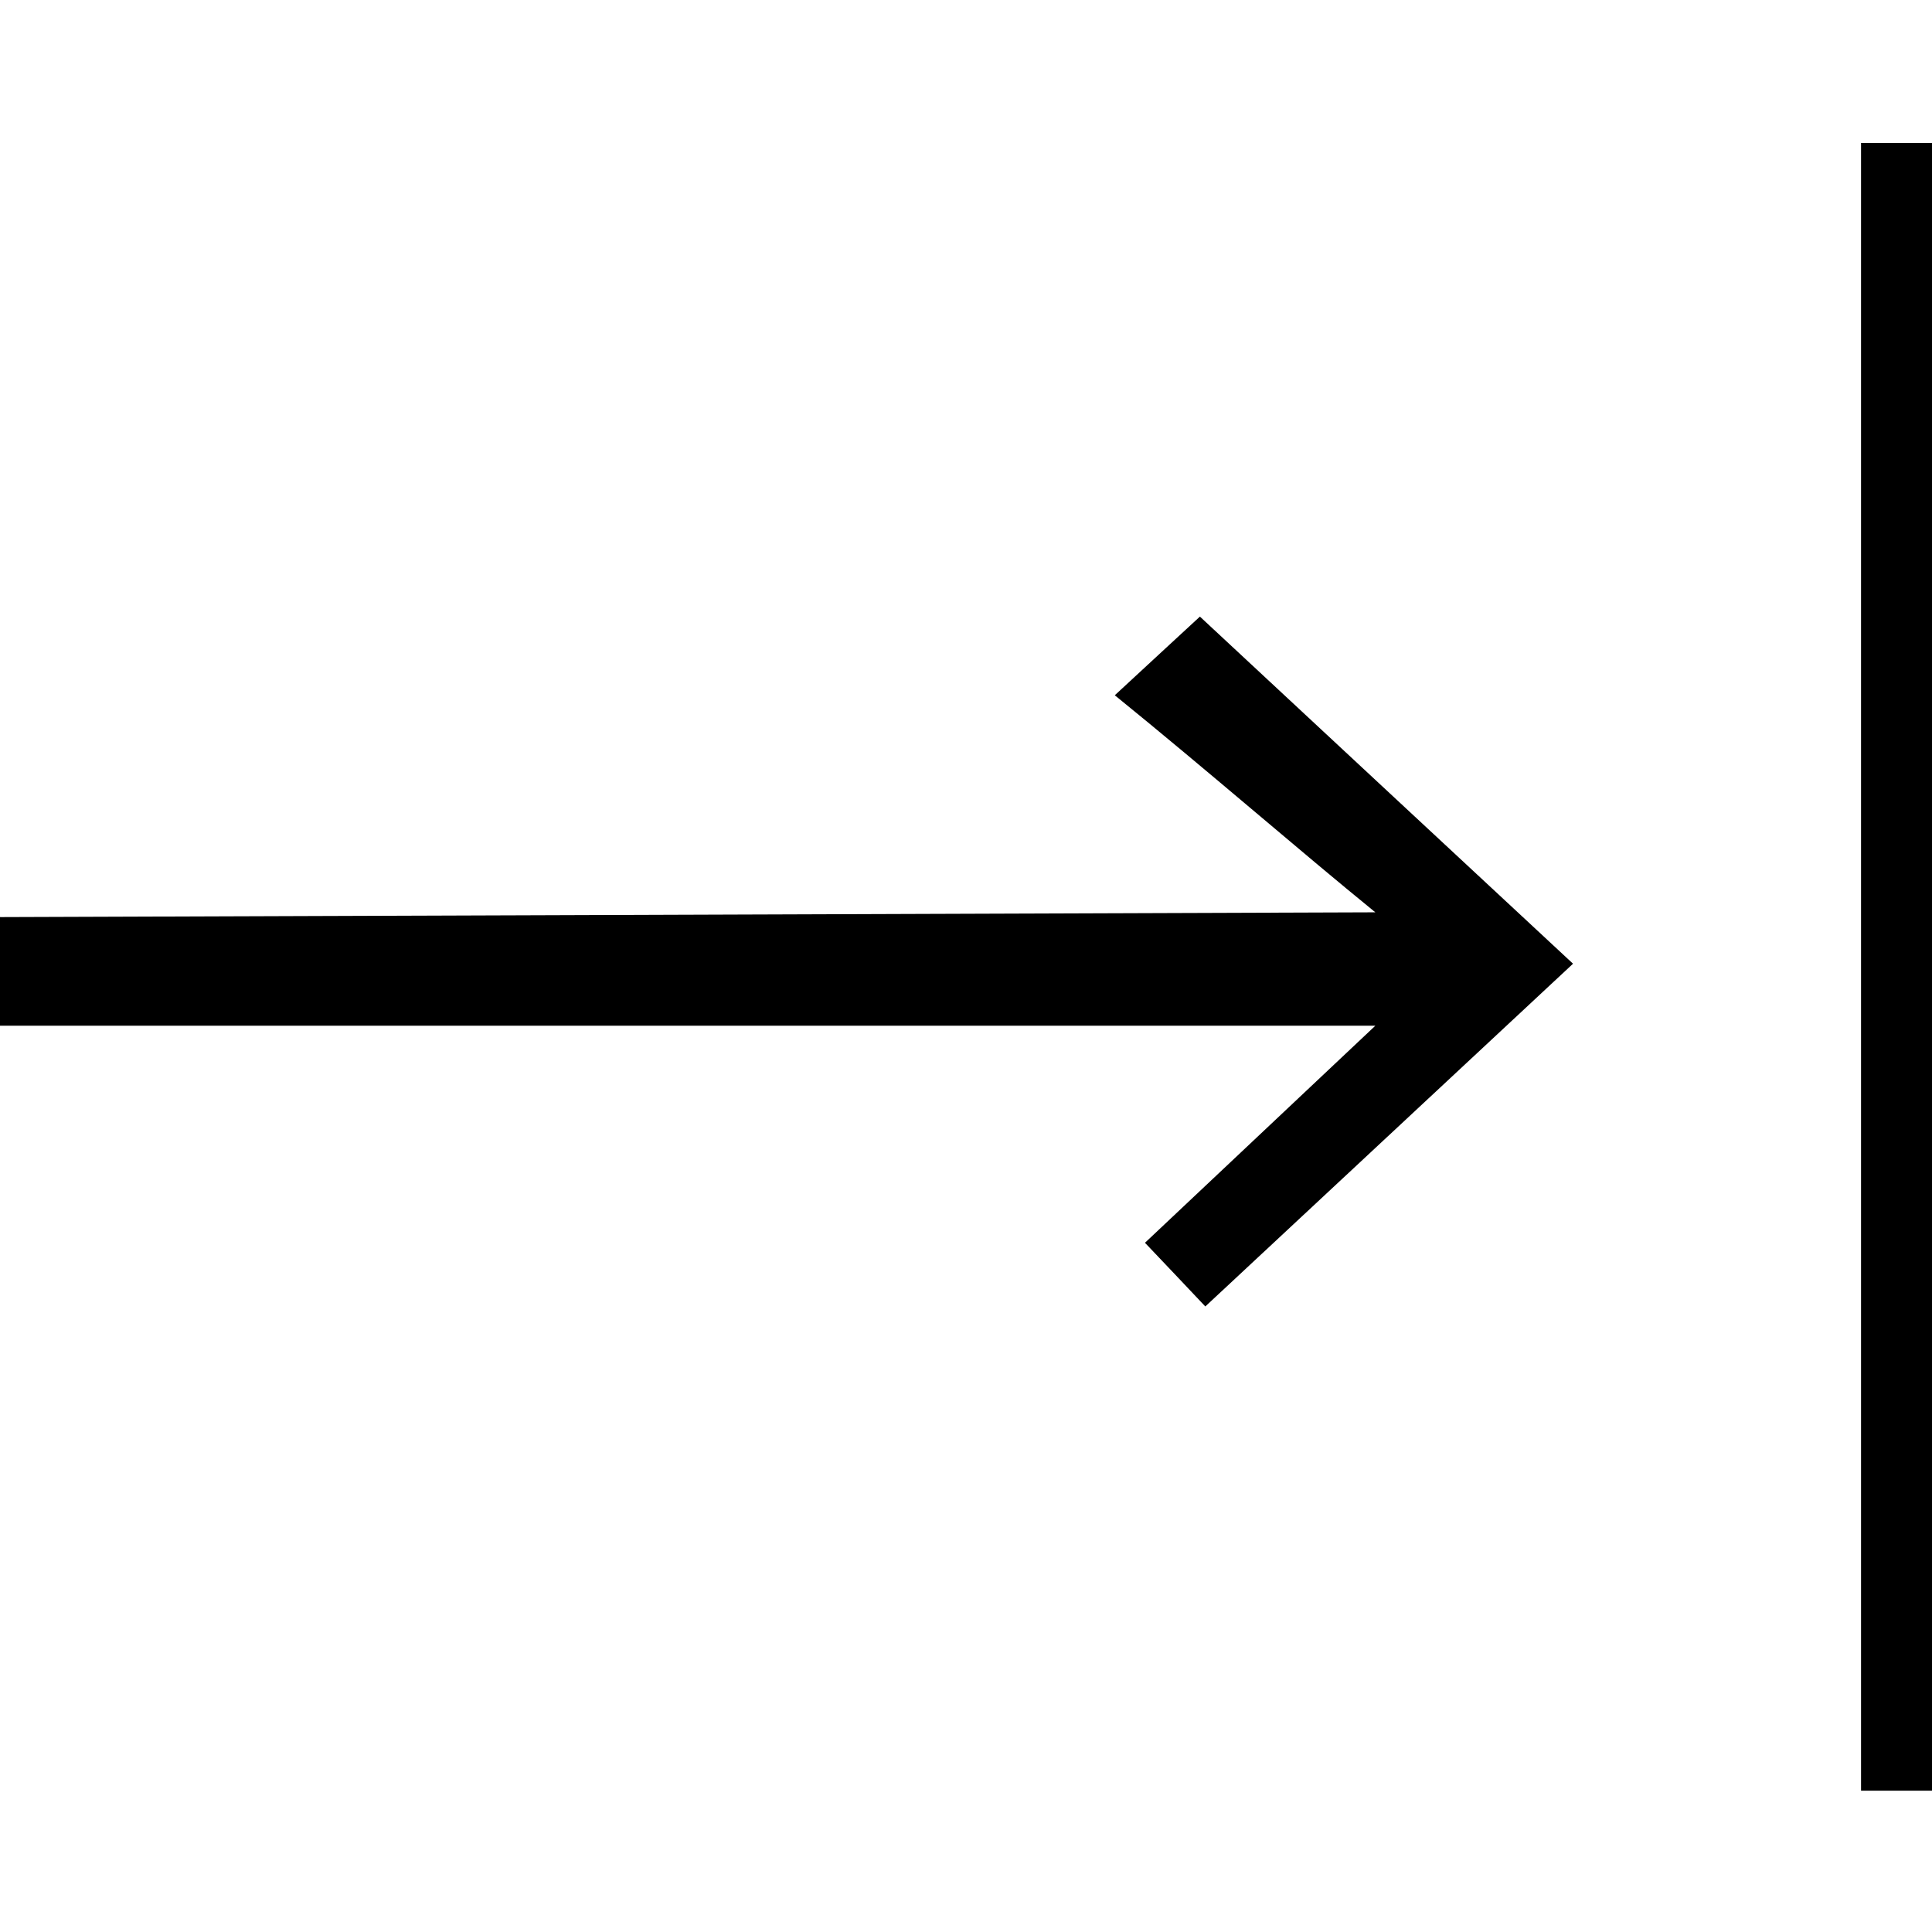 <svg width="500" height="500" viewBox="0 0 500 500" fill="none" xmlns="http://www.w3.org/2000/svg">
<path d="M0 237.29V265.457H355.935C333.153 286.946 315.327 303.695 296.316 321.629C301.809 327.392 306.333 332.185 311.934 338.109C343.602 308.596 374.084 280.16 407.098 249.408C375.323 219.841 344.409 191.136 310.534 159.576C304.61 165.069 299.709 169.54 288.507 179.934C312.473 199.376 336.331 220.164 355.935 236.106L0.054 237.344L0 237.29Z" fill="black"/>
<path d="M500 37H481.635V463.432C497.684 463.432 484.22 463.432 500 463.432V37Z" fill="black"/>
</svg>

